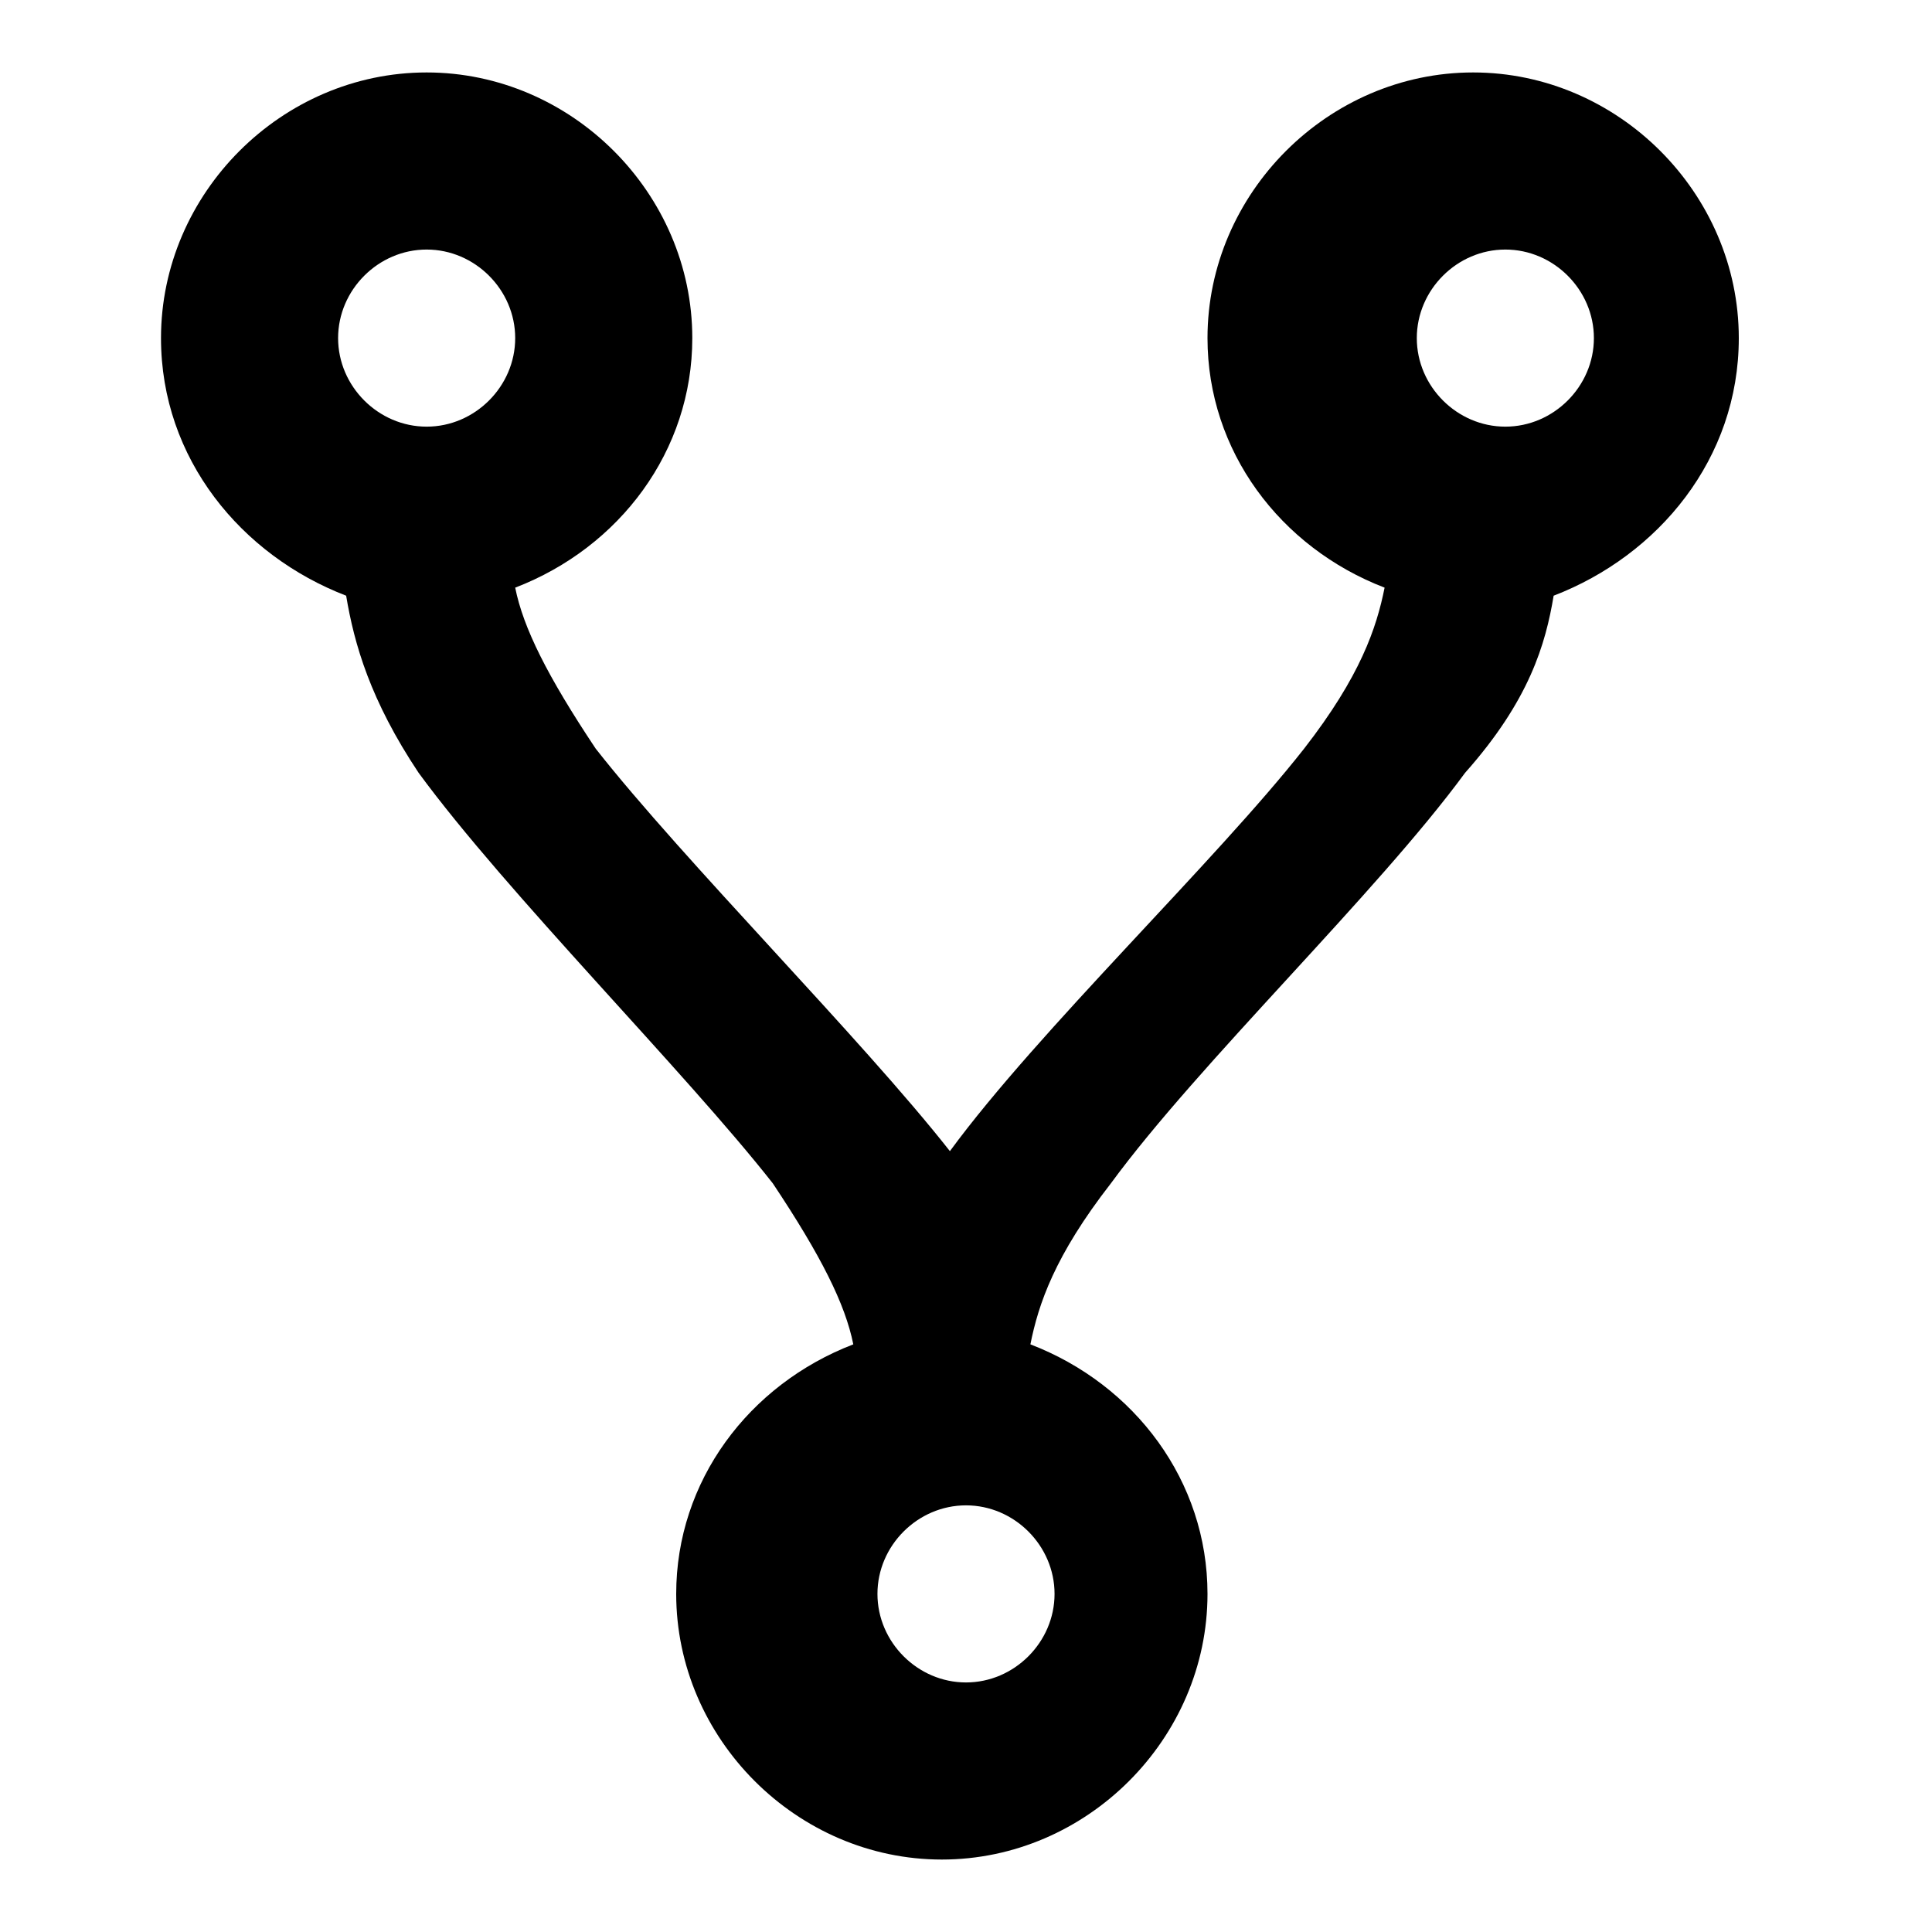<?xml version="1.0" encoding="utf-8"?>
<!-- Generator: Adobe Illustrator 28.0.0, SVG Export Plug-In . SVG Version: 6.00 Build 0)  -->
<svg version="1.1" id="Layer_1" xmlns="http://www.w3.org/2000/svg" xmlns:xlink="http://www.w3.org/1999/xlink" x="0px" y="0px"
	 viewBox="0 0 24 24" style="enable-background:new 0 0 24 24;" xml:space="preserve">
<path d="M5.3,0.9c1.8,0,3.3,1.5,3.3,3.3c0,1.4-0.9,2.6-2.2,3.1c0.1,0.5,0.4,1.1,1,2c1.1,1.4,3.3,3.6,4.4,5c1.1-1.5,3.3-3.6,4.4-5
	c0.7-0.9,0.9-1.5,1-2c-1.3-0.5-2.2-1.7-2.2-3.1c0-1.8,1.5-3.3,3.3-3.3c1.8,0,3.3,1.5,3.3,3.3c0,1.5-1,2.7-2.3,3.2
	c-0.1,0.6-0.3,1.3-1.1,2.2c-1.1,1.5-3.3,3.6-4.4,5.1c-0.7,0.9-0.9,1.5-1,2c1.3,0.5,2.2,1.7,2.2,3.1c0,1.8-1.5,3.3-3.3,3.3
	s-3.3-1.5-3.3-3.3c0-1.4,0.9-2.6,2.2-3.1c-0.1-0.5-0.4-1.1-1-2c-1.1-1.4-3.3-3.6-4.4-5.1C4.6,8.7,4.4,8,4.3,7.4C3,6.9,2,5.7,2,4.2
	C2,2.4,3.5,0.9,5.3,0.9 M5.3,3.1c-0.6,0-1.1,0.5-1.1,1.1s0.5,1.1,1.1,1.1s1.1-0.5,1.1-1.1S5.9,3.1,5.3,3.1 M18.7,3.1
	c-0.6,0-1.1,0.5-1.1,1.1s0.5,1.1,1.1,1.1s1.1-0.5,1.1-1.1S19.3,3.1,18.7,3.1 M12,18.7c-0.6,0-1.1,0.5-1.1,1.1c0,0.6,0.5,1.1,1.1,1.1
	s1.1-0.5,1.1-1.1C13.1,19.2,12.6,18.7,12,18.7z"/>
</svg>
